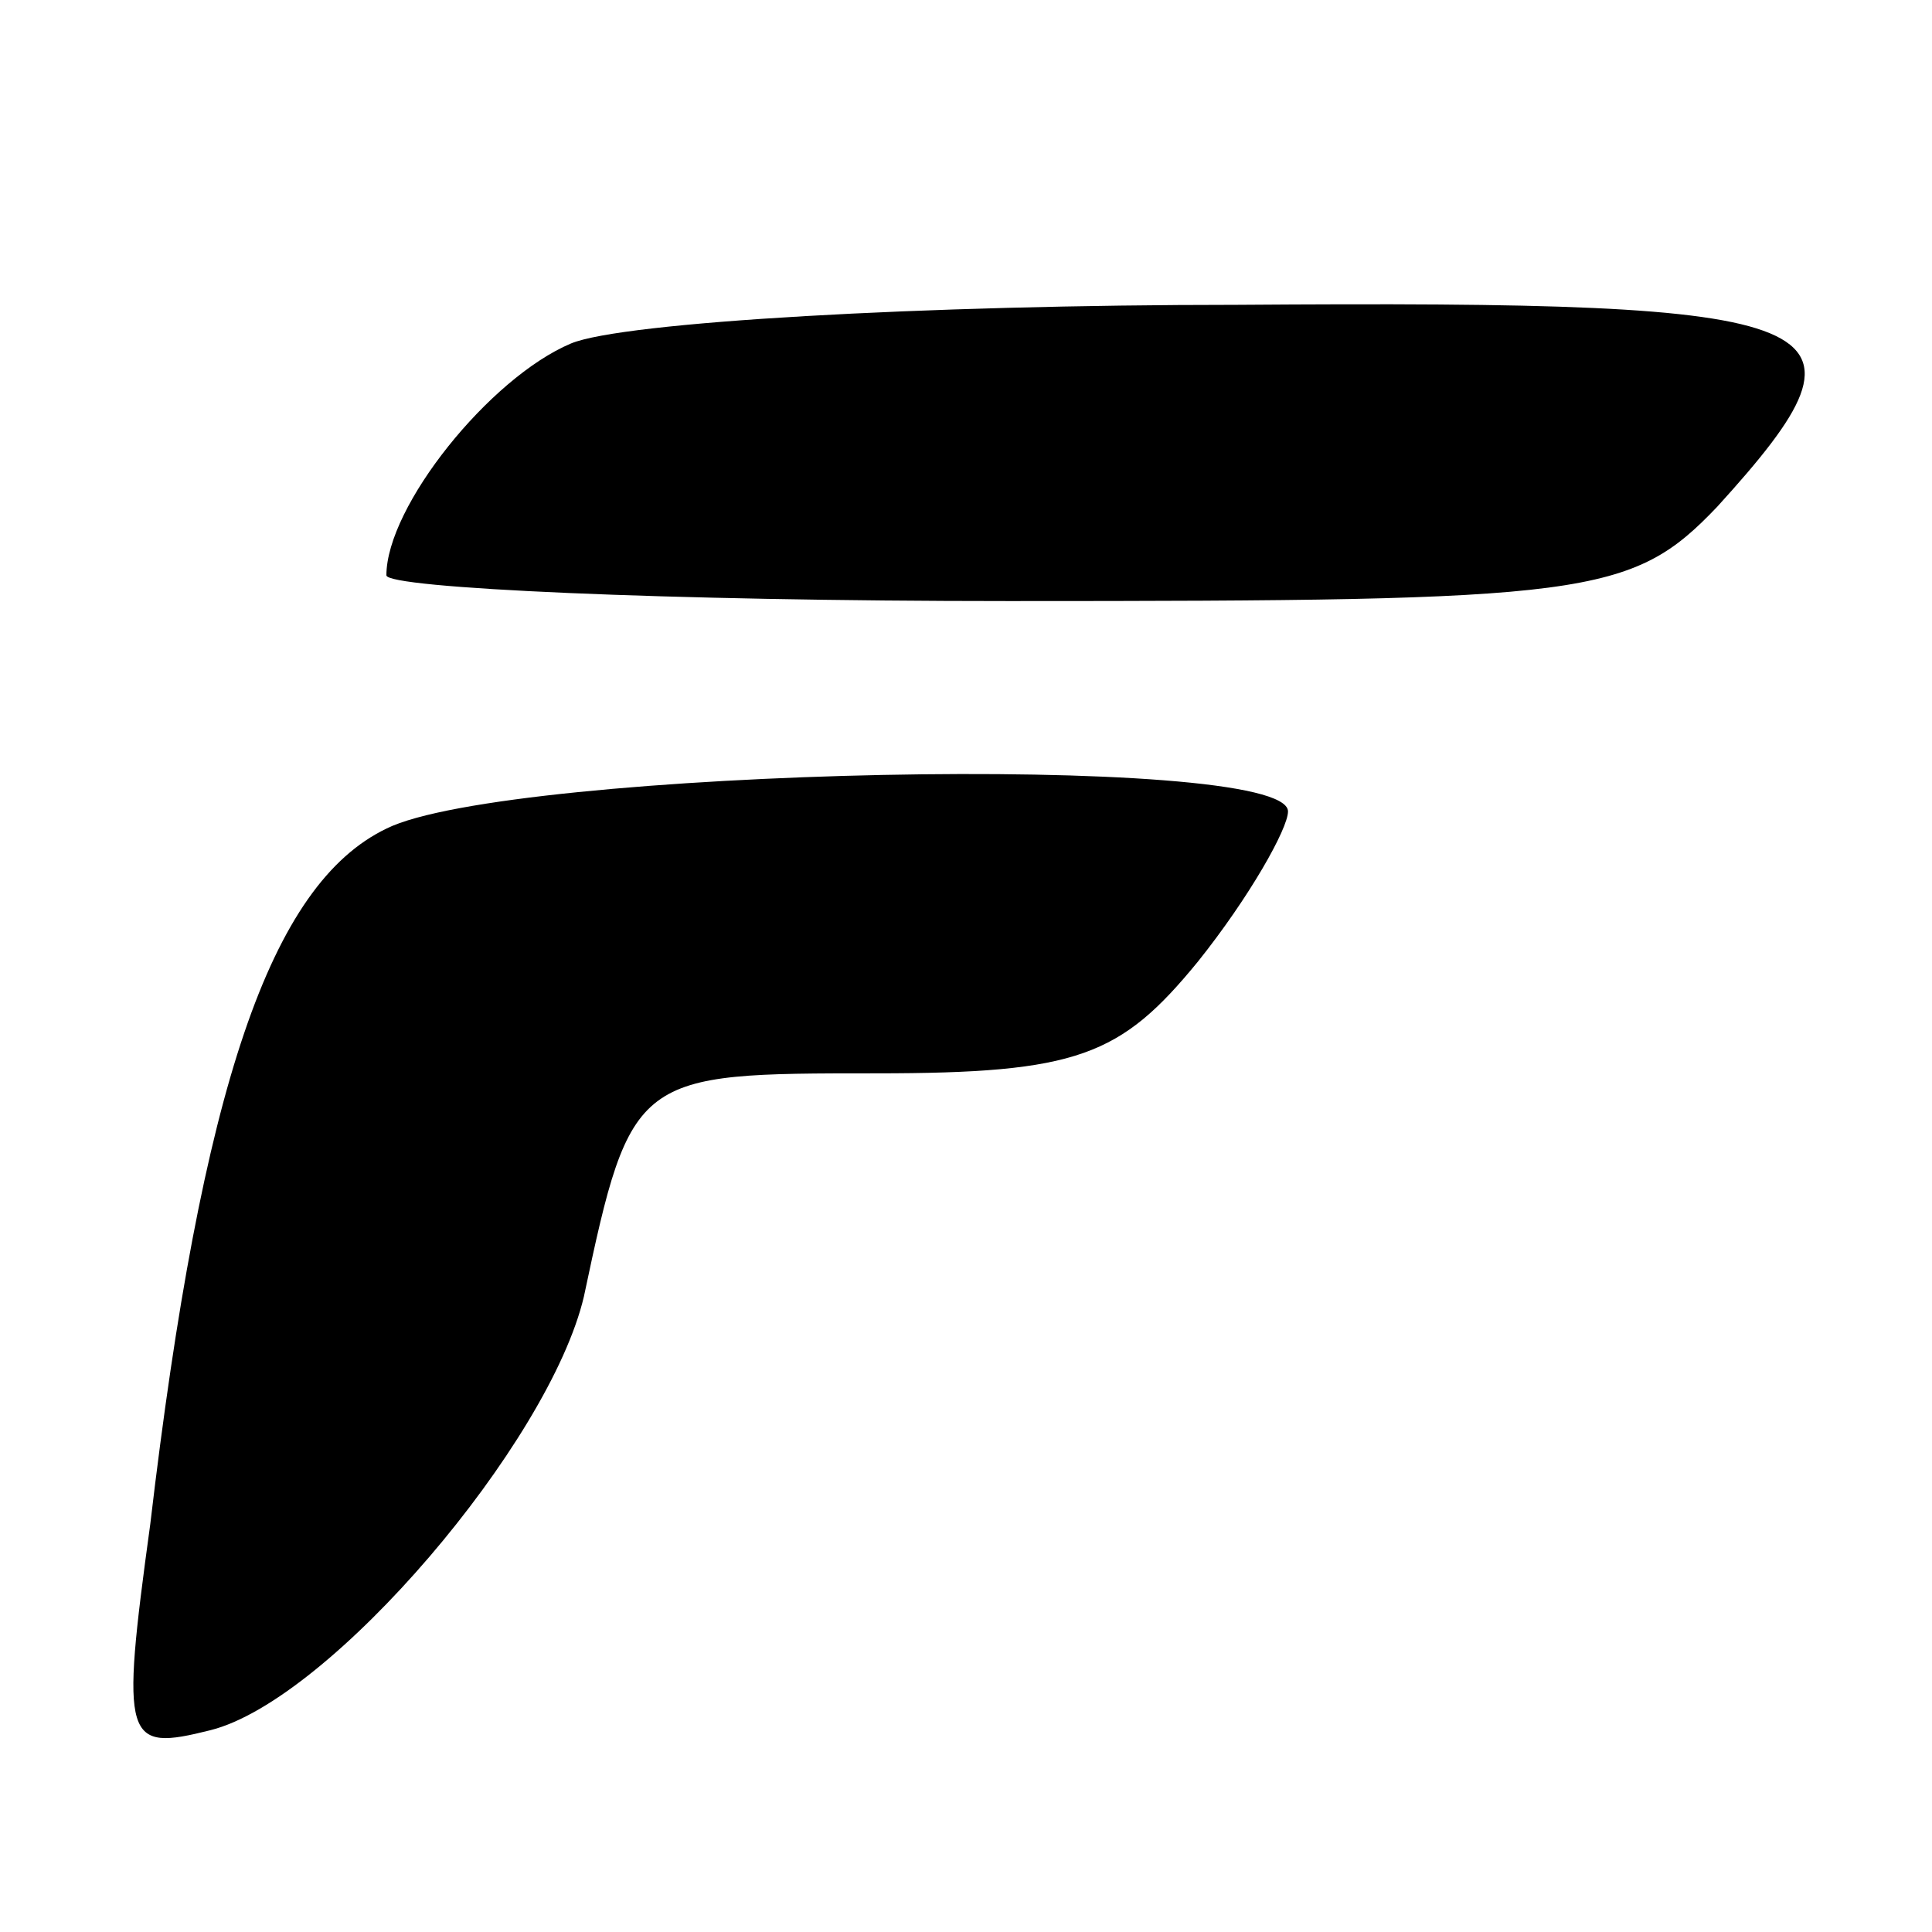 <?xml version="1.0" standalone="no"?>
<!DOCTYPE svg PUBLIC "-//W3C//DTD SVG 20010904//EN"
 "http://www.w3.org/TR/2001/REC-SVG-20010904/DTD/svg10.dtd">
<svg version="1.0" xmlns="http://www.w3.org/2000/svg"
 width="45pt" height="45pt" viewBox="0 0 45 45"
 preserveAspectRatio="xMidYMid meet">

<g transform="translate(0,45) scale(0.1,-0.1)"
fill="#000000" stroke="none">
<path d="M133 370 c-19 -8 -43 -38 -43 -54 0 -3 65 -6 145 -6 135 0 145 1 165
22 40 44 30 48 -112 47 -73 0 -143 -4 -155 -9z"/>
<path d="M90 257 c-27 -13 -43 -60 -55 -162 -7 -51 -6 -53 14 -48 28 7 79 67
87 101 11 52 12 52 68 52 47 0 57 4 75 26 12 15 21 31 21 35 0 14 -182 10
-210 -4z"/>
</g>
</svg>
